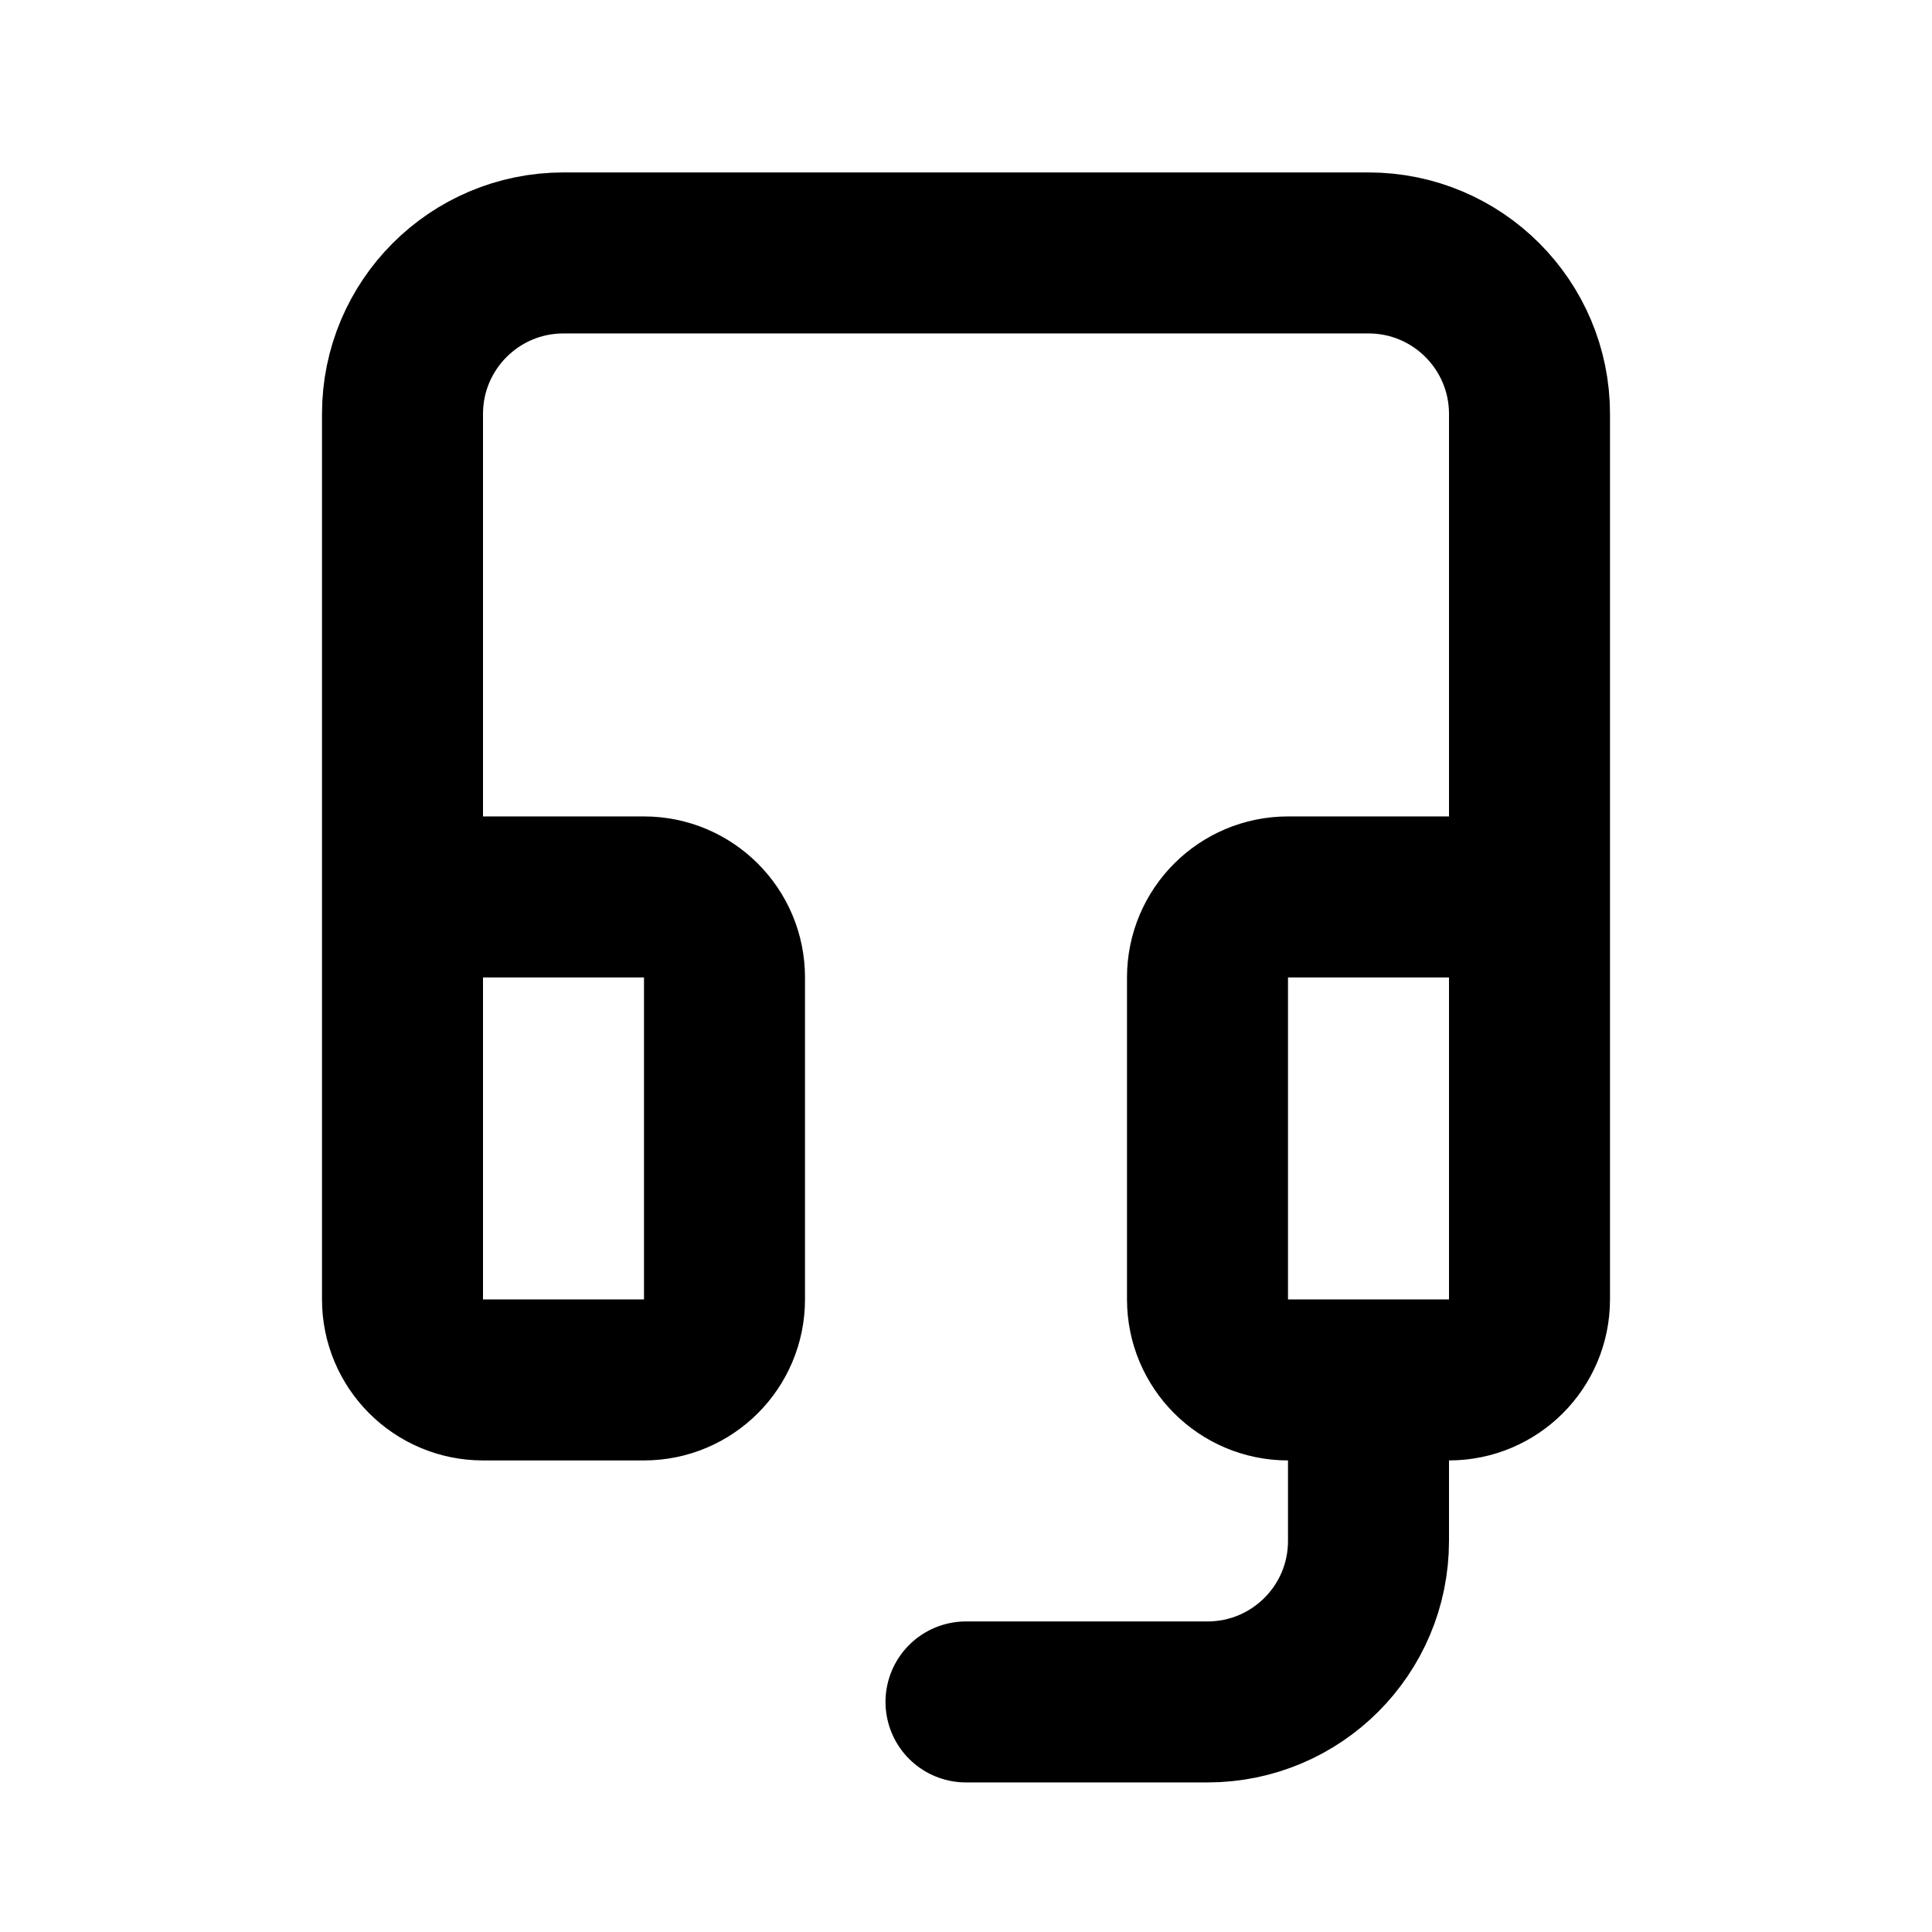 <svg width="24" height="24" viewBox="0 0 24 24" fill="none" xmlns="http://www.w3.org/2000/svg">
<path d="M19 12.142V5.142C19 4.038 18.105 3.142 17 3.142H7C5.895 3.142 5 4.038 5 5.142V12.142M19 12.142V16.142C19 16.694 18.552 17.142 18 17.142H17M19 12.142C19 11.59 18.552 11.142 18 11.142H16C15.448 11.142 15 11.59 15 12.142V16.142C15 16.694 15.448 17.142 16 17.142H17M5 12.142V16.142C5 16.694 5.448 17.142 6 17.142H8C8.552 17.142 9 16.694 9 16.142V12.142C9 11.59 8.552 11.142 8 11.142H6C5.448 11.142 5 11.59 5 12.142ZM17 17.142V19.142C17 20.247 16.105 21.142 15 21.142H12" stroke="black" stroke-width="2" stroke-linecap="round"/>
</svg>
